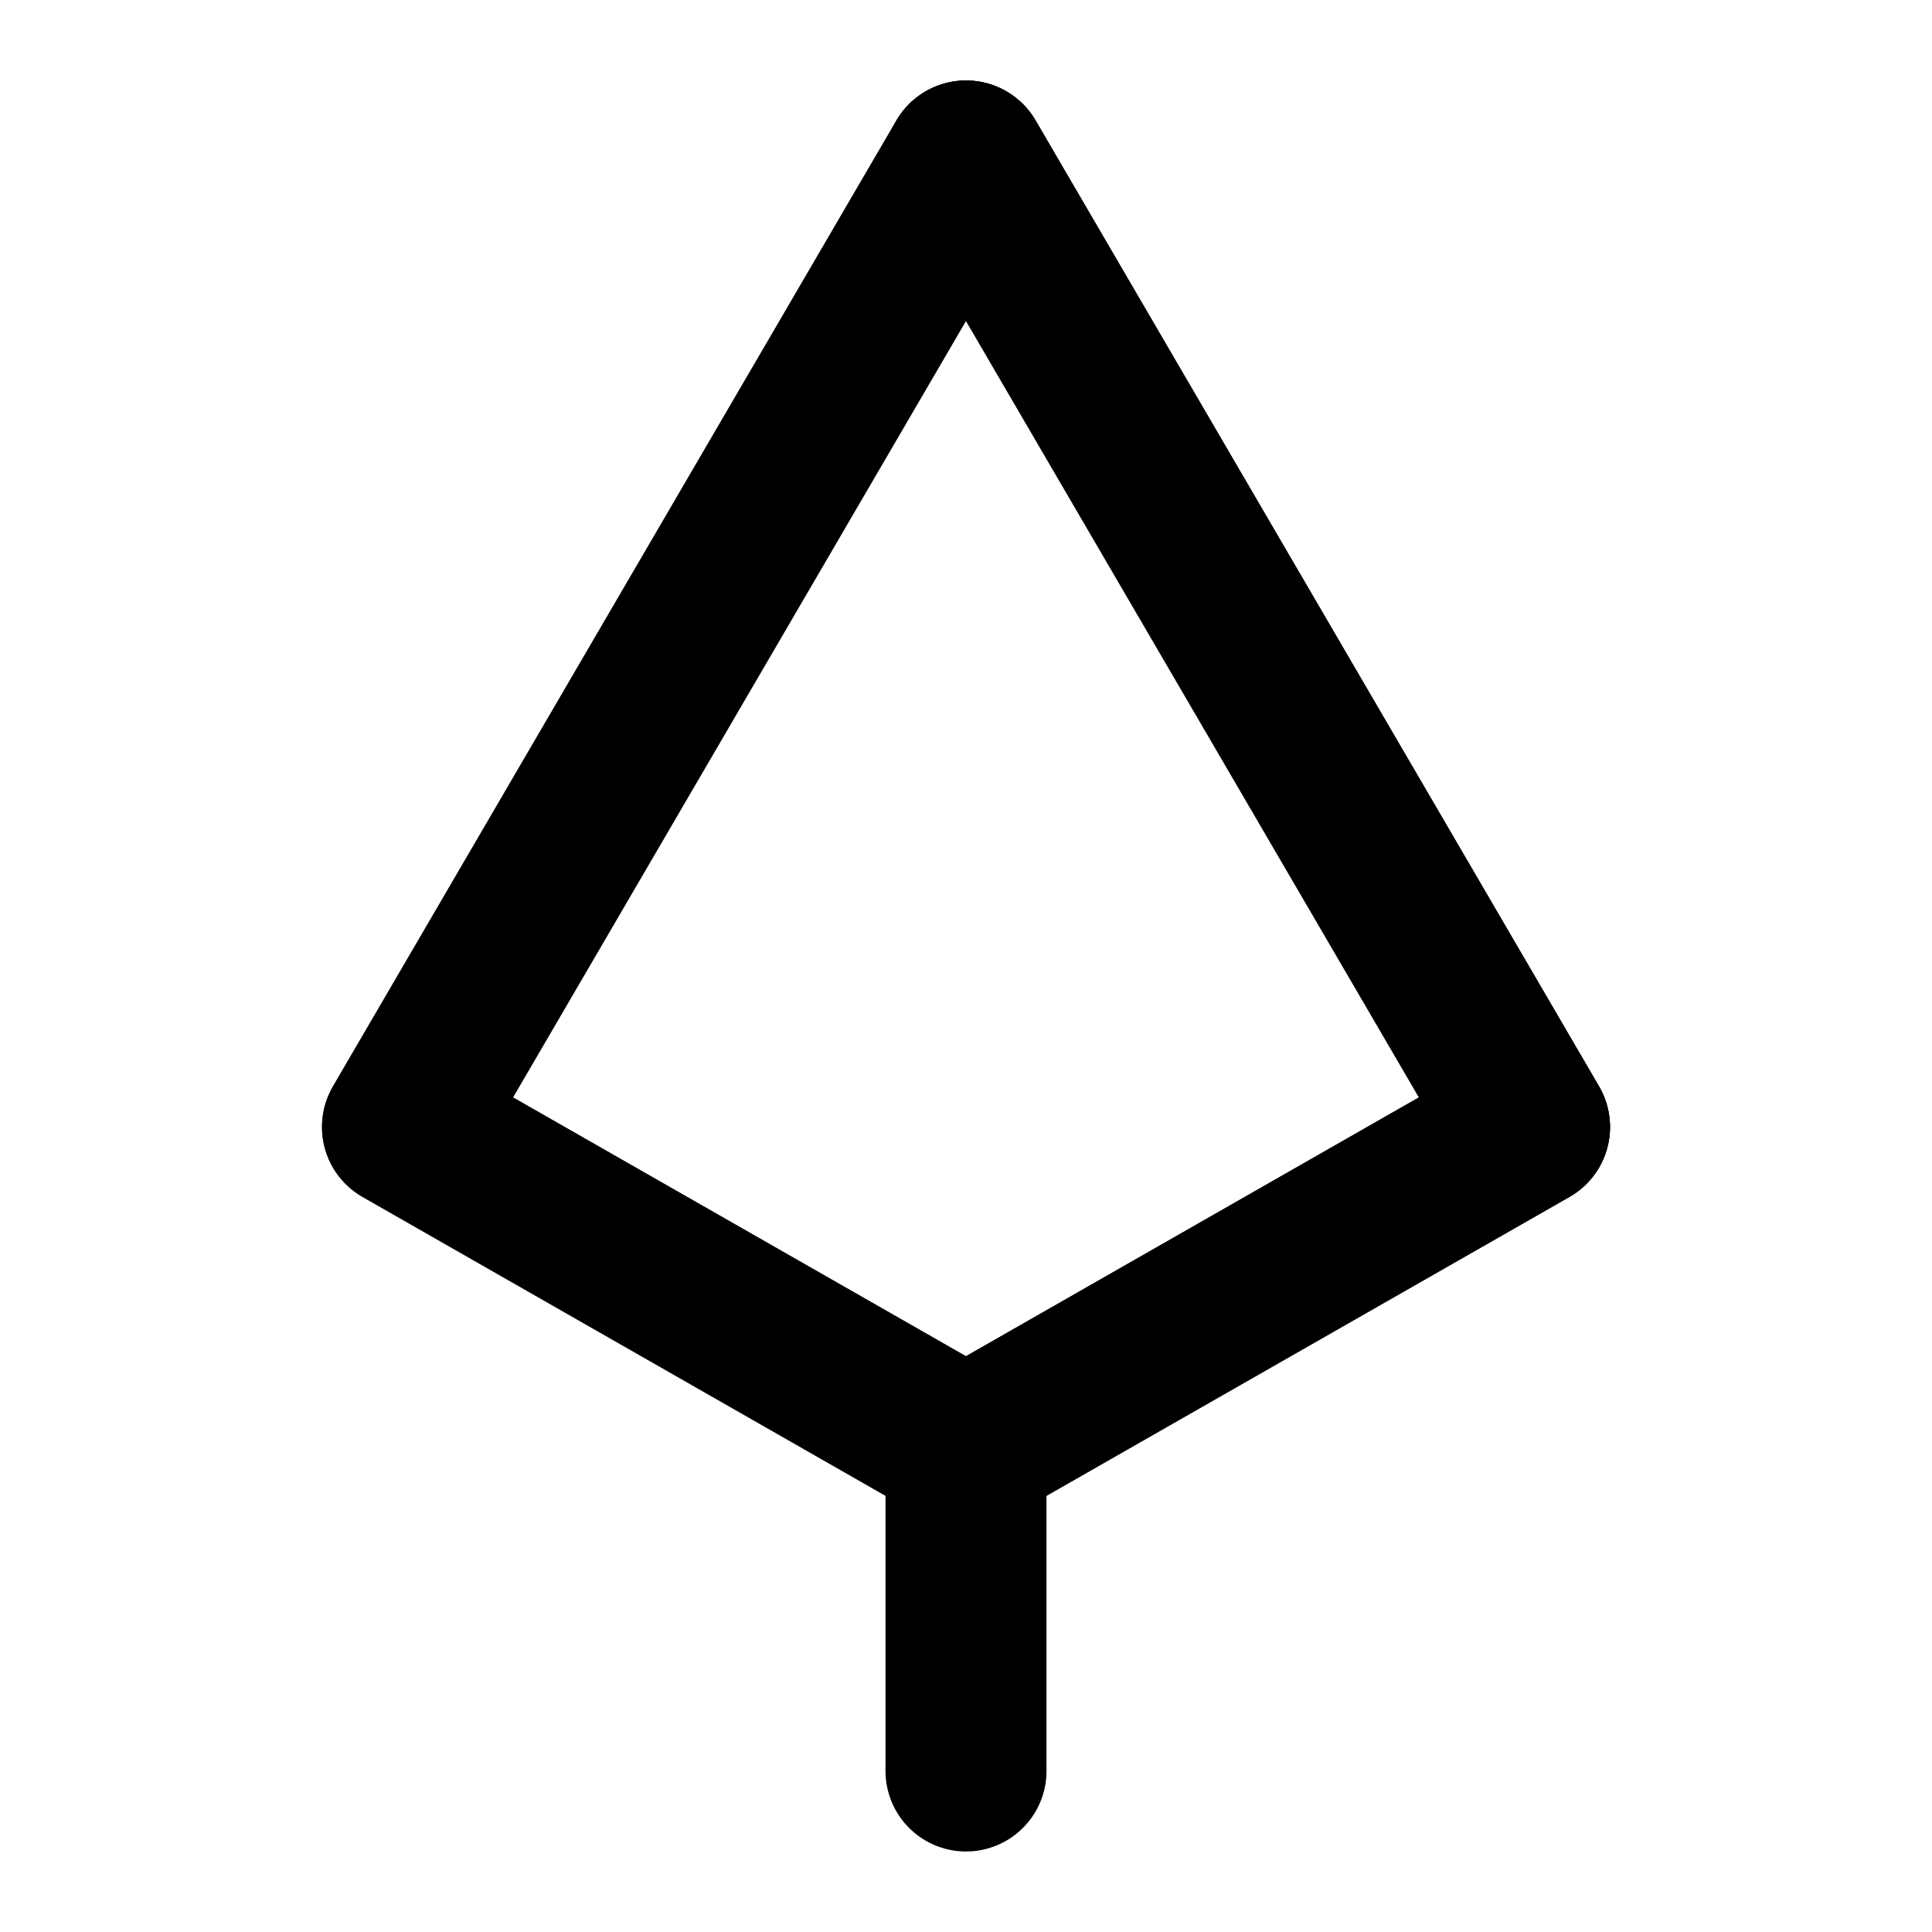<svg xmlns="http://www.w3.org/2000/svg" viewBox="0 0 24 24" fill="none" stroke="currentColor" stroke-width="2" stroke-linecap="round" stroke-linejoin="round" class="text-blue-500">
  <path d="M12 2l-7 12 7 4 7-4-7-12z"/>
  <path d="M12 2l7 12-7 4"/>
  <path d="M12 18v4"/>
  <path d="M5 14l7-12 7 12-7 4z"/>
</svg>